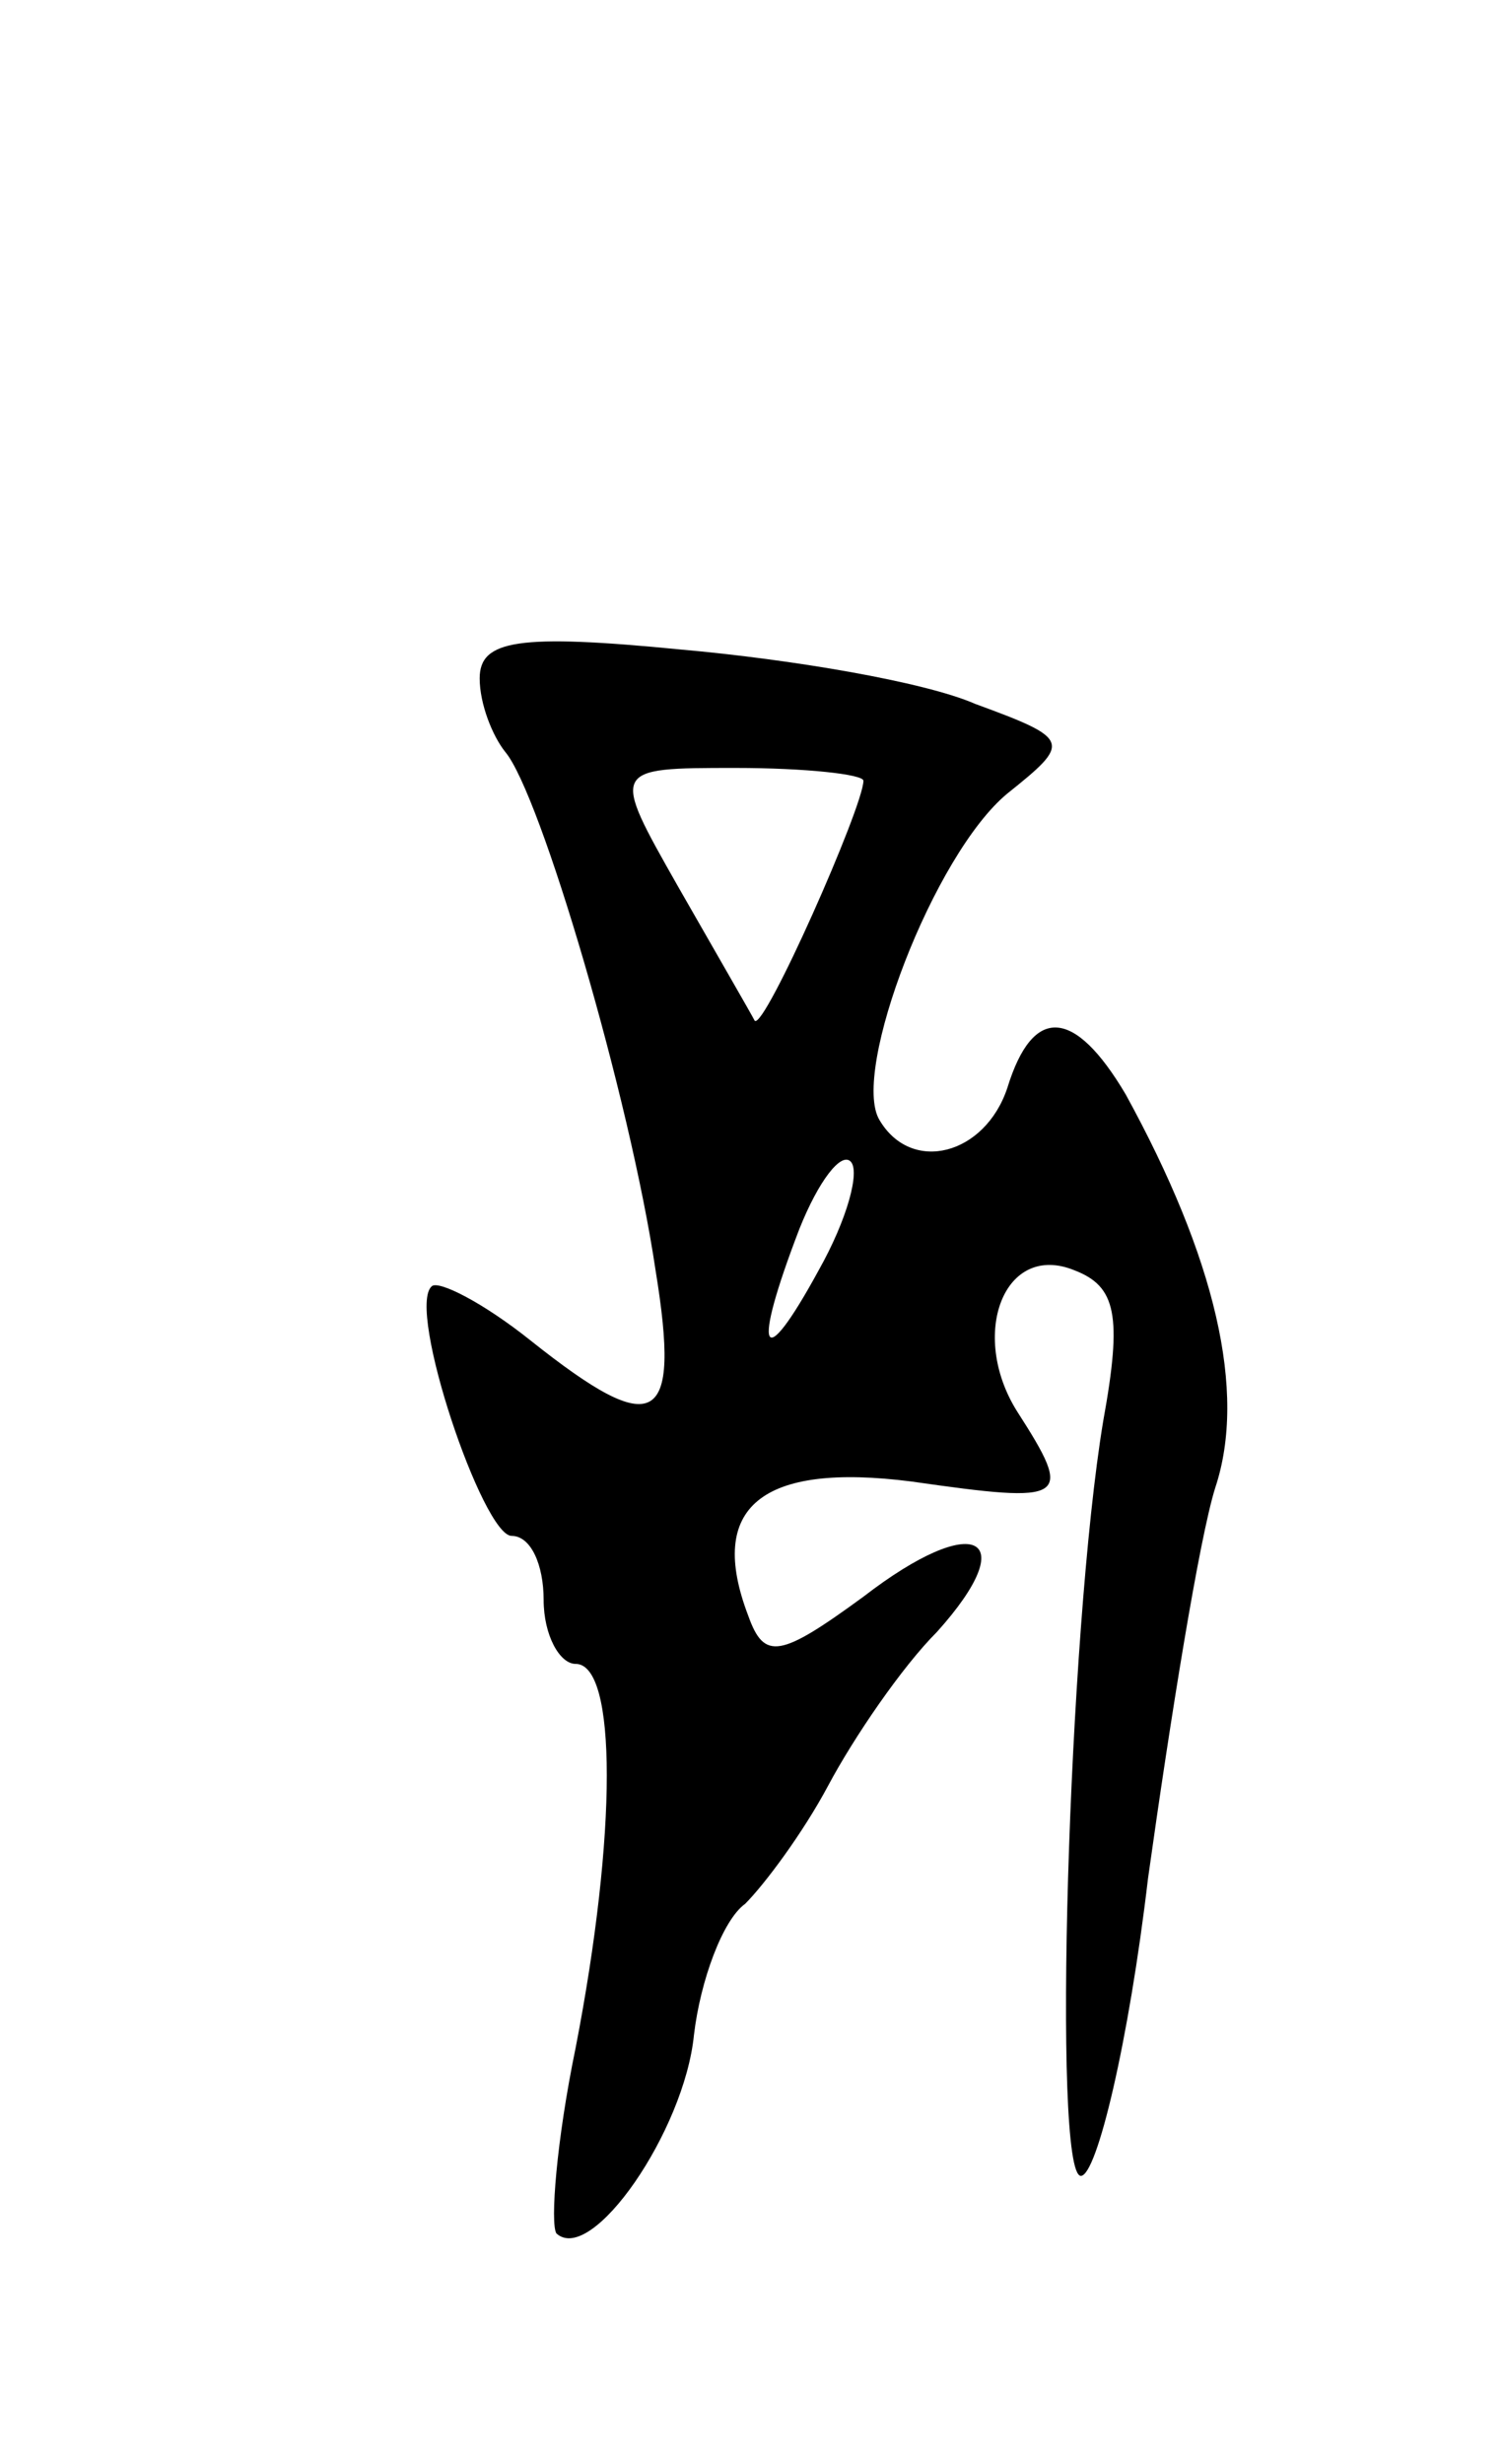 <svg version="1.0" xmlns="http://www.w3.org/2000/svg"
 width="47pt" height="77pt" viewBox="0 0 47 77"
 preserveAspectRatio="xMidYMid meet">
<g transform="translate(0,77) scale(0.1,-0.1)"
fill="#000000" stroke="none">
<path d="M150 558 c0 -8 4 -18 8 -23 11 -13 39 -108 47 -162 8 -49 0 -53 -39
-22 -15 12 -29 19 -31 17 -8 -7 16 -78 25 -78 6 0 10 -9 10 -20 0 -11 5 -20
10 -20 13 0 13 -53 0 -120 -6 -29 -8 -55 -6 -58 11 -10 40 32 43 62 2 17 9 36
16 41 6 6 18 22 26 37 8 15 23 37 34 48 27 30 12 38 -23 11 -26 -19 -31 -20
-36 -6 -13 34 4 48 51 42 49 -7 51 -6 33 22 -15 24 -4 53 18 44 13 -5 15 -14
9 -47 -11 -66 -16 -236 -7 -236 5 0 15 42 21 93 7 50 16 106 21 122 10 30 0
72 -28 123 -16 27 -29 28 -37 2 -7 -21 -30 -27 -40 -10 -9 15 17 83 40 102 20
16 20 17 -10 28 -16 7 -58 14 -92 17 -51 5 -63 3 -63 -9z m120 -32 c0 -8 -31
-78 -34 -75 -1 2 -12 21 -24 42 -21 37 -21 37 18 37 22 0 40 -2 40 -4z m-14
-153 c-18 -33 -21 -26 -6 13 6 15 13 24 16 21 3 -3 -1 -18 -10 -34z"/>
</g>
</svg>

